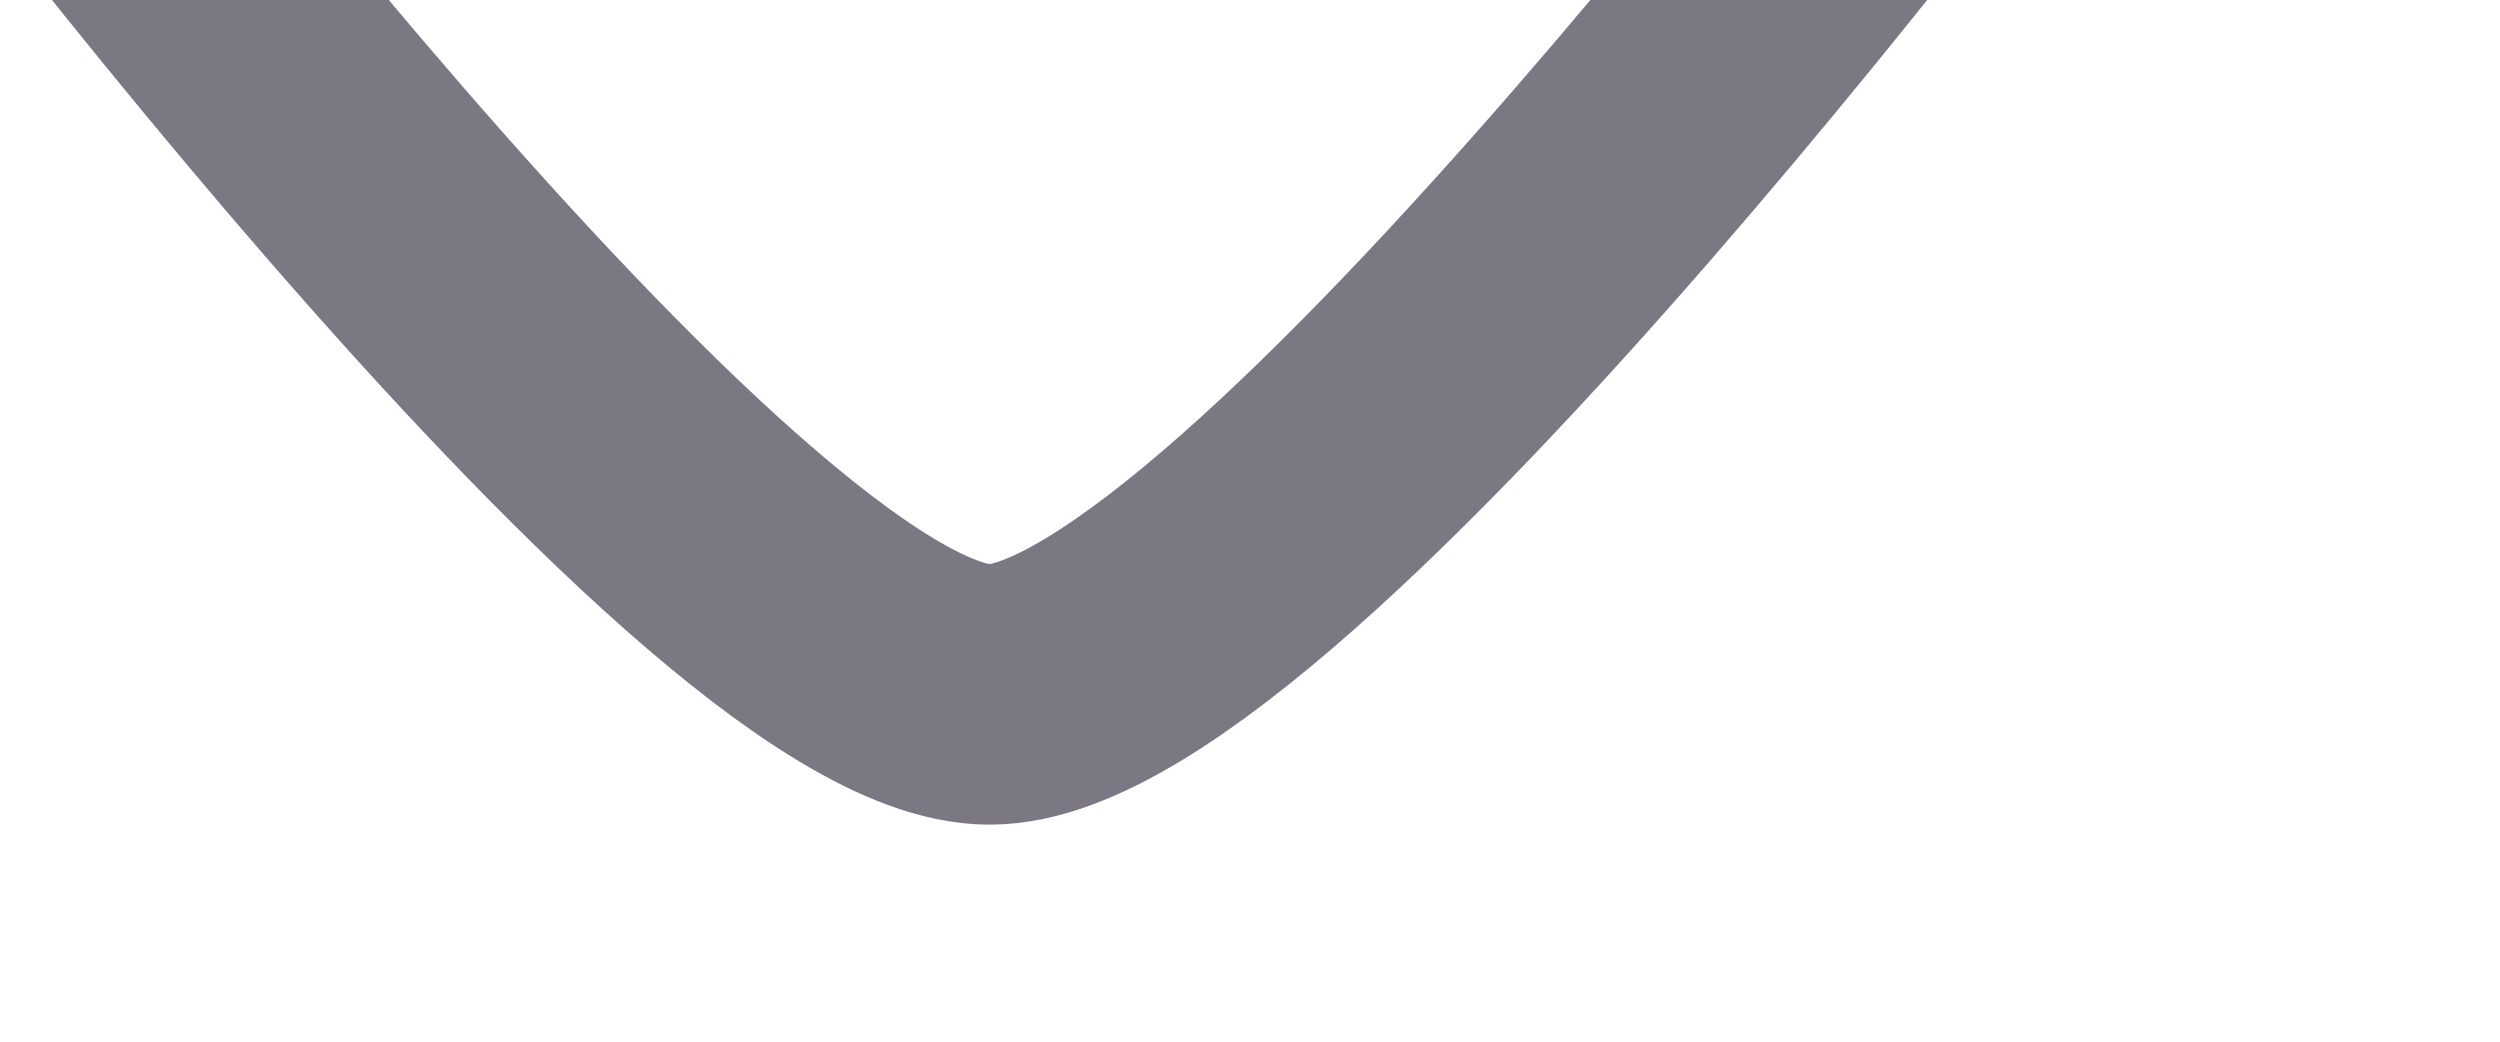 <svg xmlns="http://www.w3.org/2000/svg" viewBox="10 11 7 6" width="120" height="50" color="#7B7883" fill="none">
    <path d="M18 9C18 9 13.581 15 12 15C10.419 15 6 9 6 9" stroke="currentColor" stroke-width="1.5" stroke-linecap="round" stroke-linejoin="round" />
</svg>